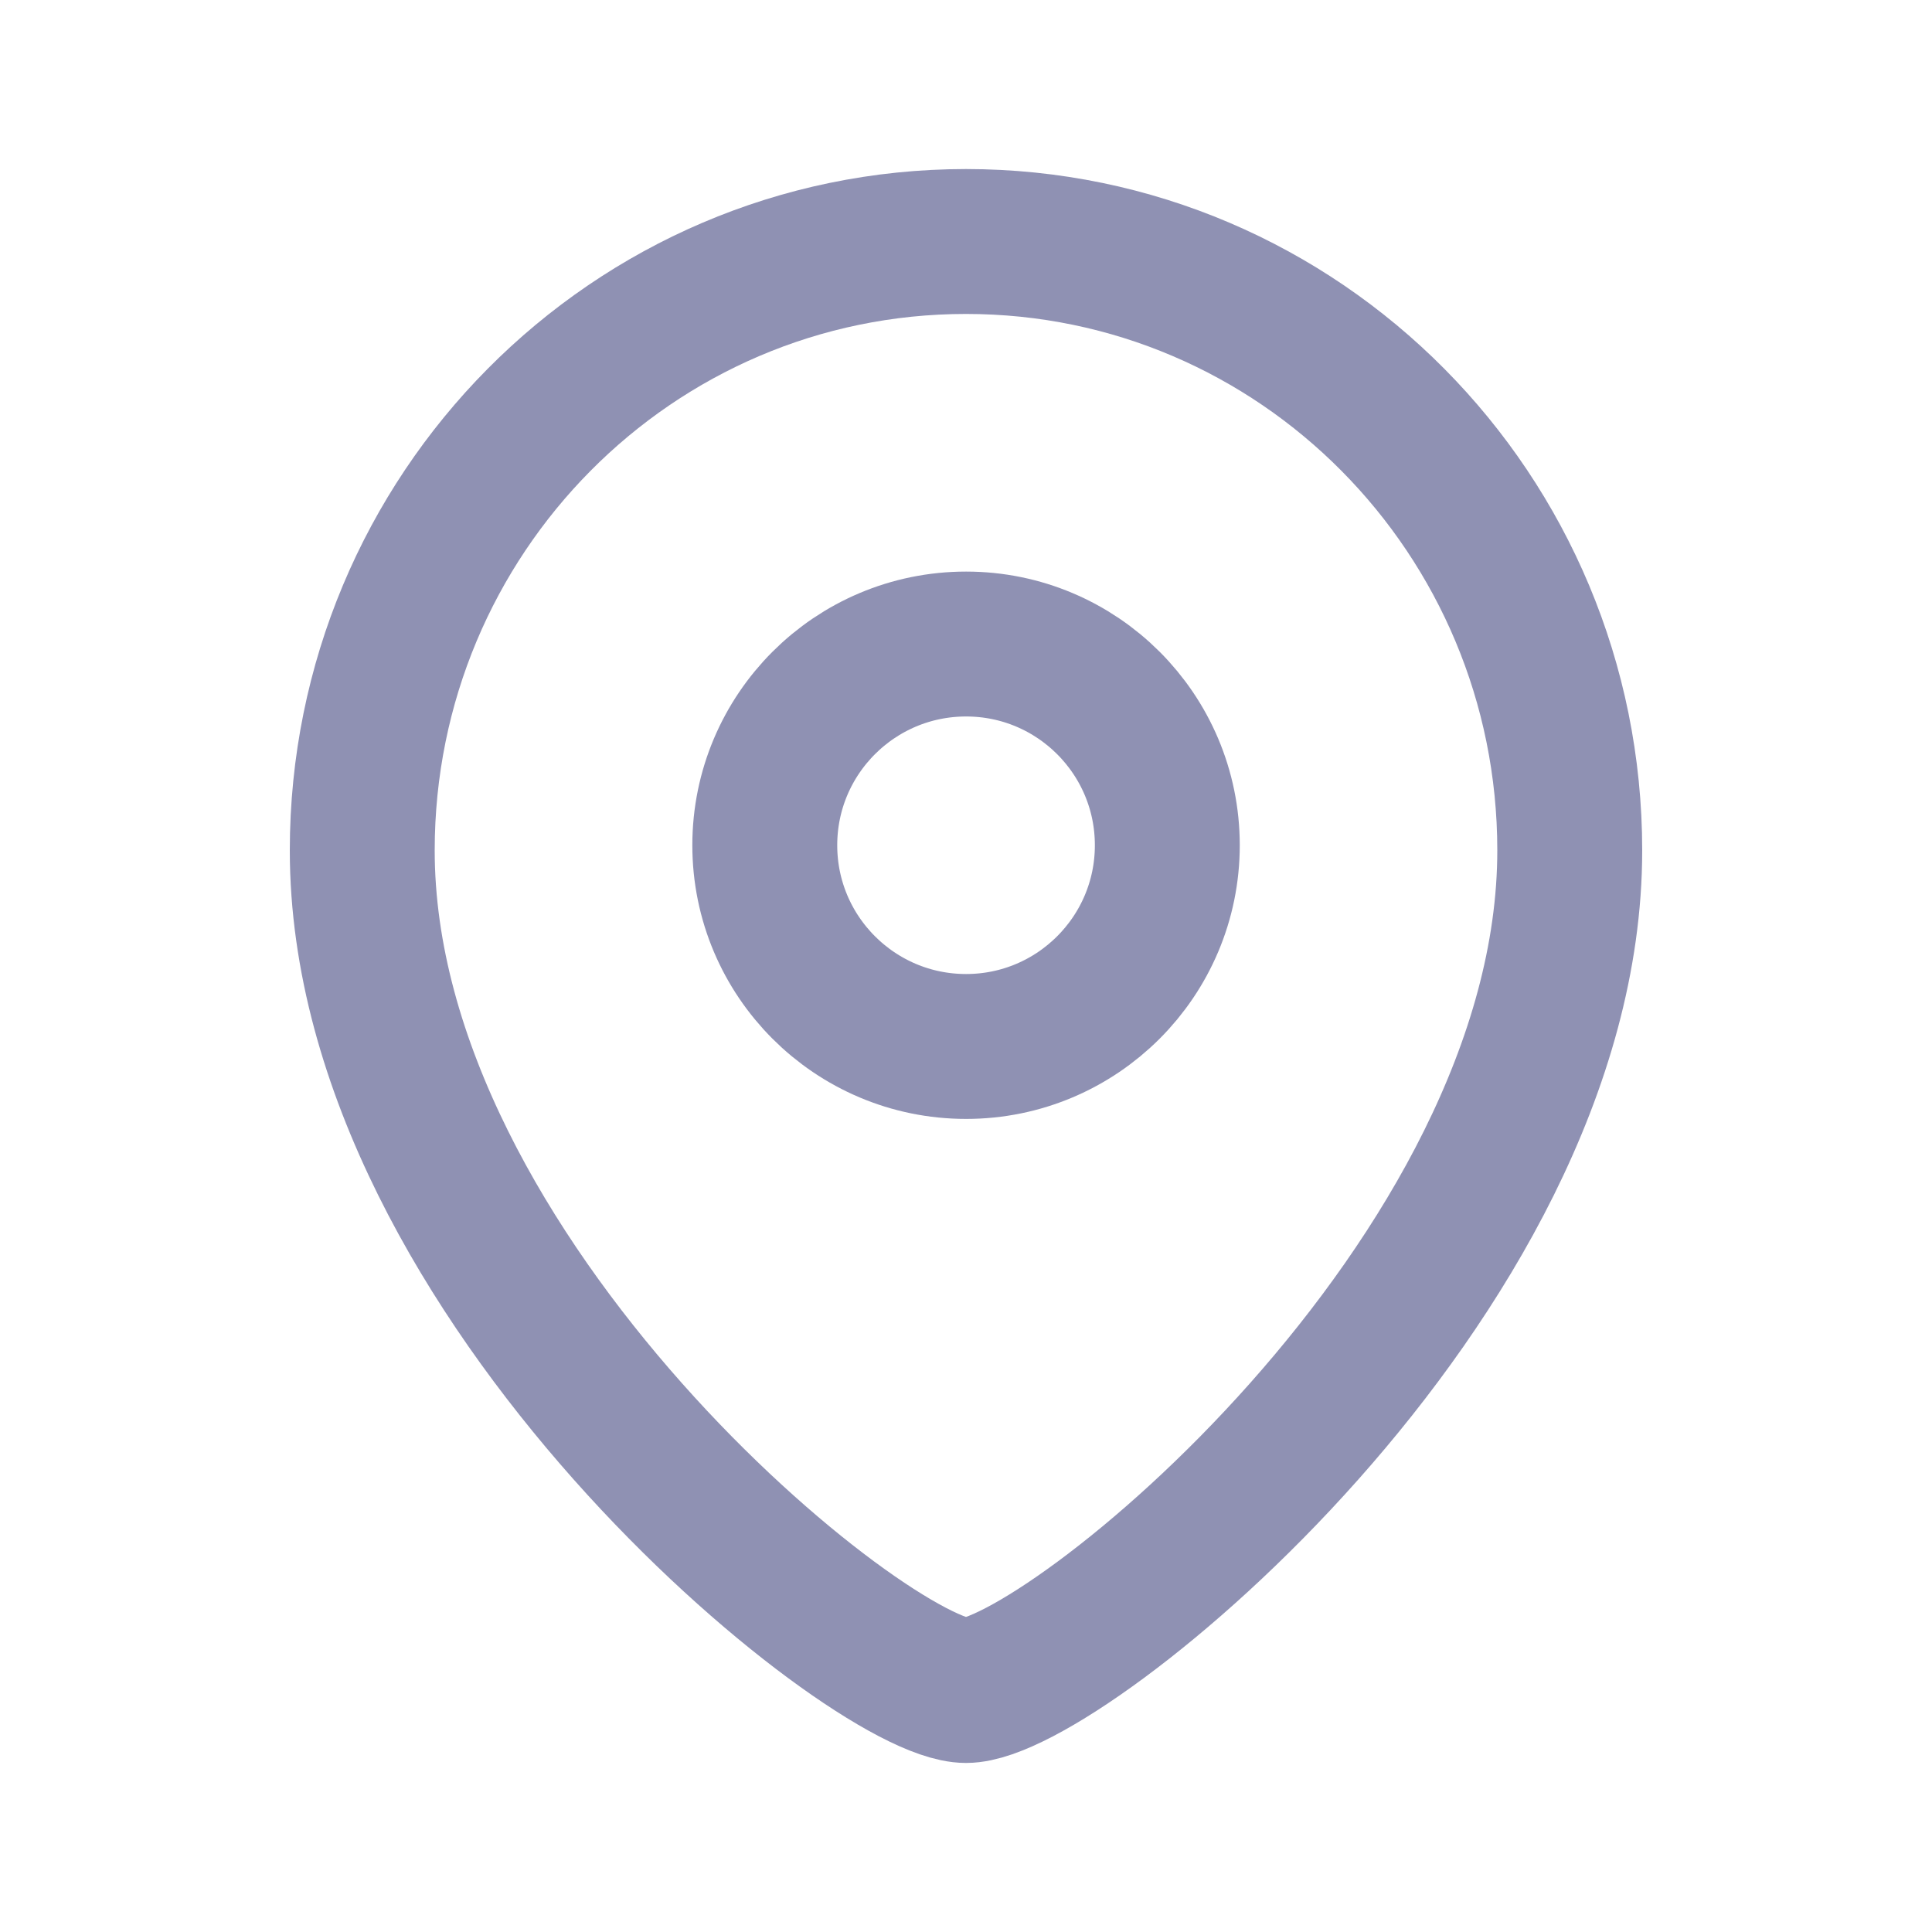 <svg width="20" height="20" viewBox="0 0 20 20" fill="none" xmlns="http://www.w3.org/2000/svg">
<path fill-rule="evenodd" clip-rule="evenodd" d="M12.084 8.75C12.084 7.599 11.151 6.667 10.001 6.667C8.85 6.667 7.917 7.599 7.917 8.75C7.917 9.9 8.85 10.833 10.001 10.833C11.151 10.833 12.084 9.9 12.084 8.75Z" stroke="#8F91B3" stroke-width="1.5" stroke-linecap="round" stroke-linejoin="round"/>
<path fill-rule="evenodd" clip-rule="evenodd" d="M10 17.5C9.001 17.5 3.75 13.249 3.75 8.803C3.75 5.322 6.548 2.5 10 2.5C13.452 2.5 16.25 5.322 16.25 8.803C16.25 13.249 10.998 17.5 10 17.5Z" stroke="#8F91B3" stroke-width="1.5" stroke-linecap="round" stroke-linejoin="round"/>
</svg>
